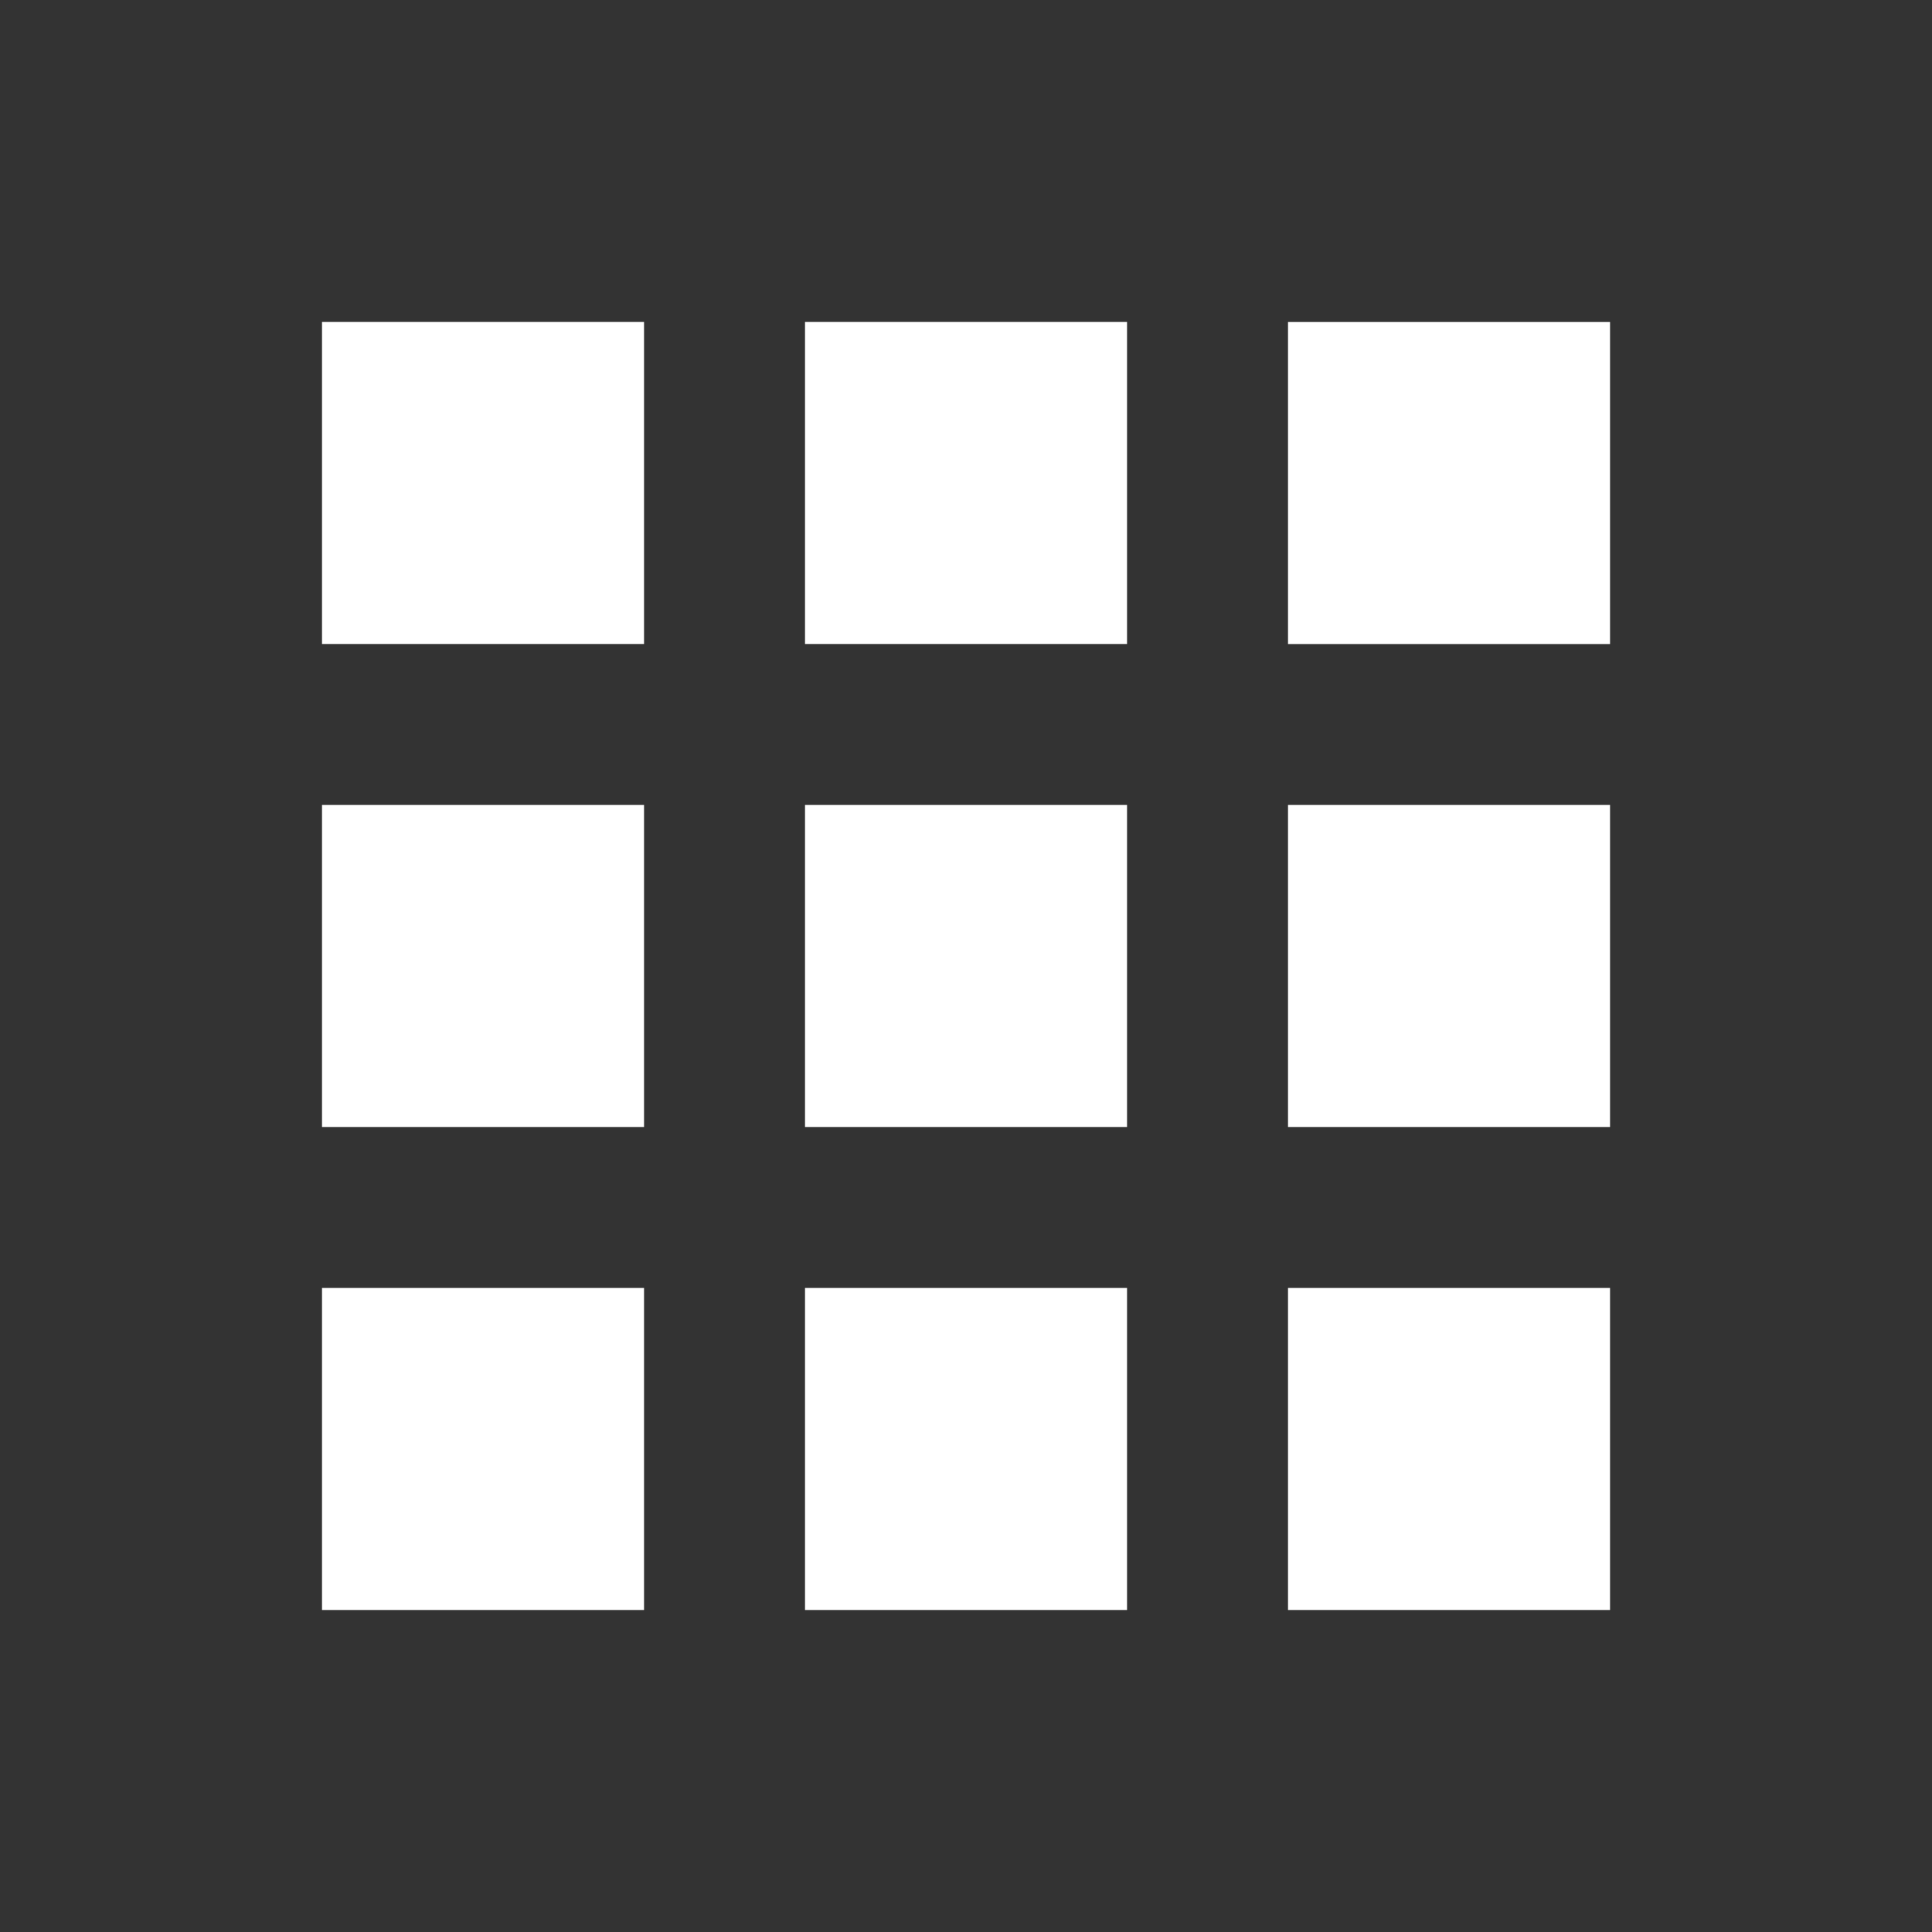 <?xml version="1.0" encoding="utf-8"?>
<!-- Generated by IcoMoon.io -->
<!DOCTYPE svg PUBLIC "-//W3C//DTD SVG 1.1//EN" "http://www.w3.org/Graphics/SVG/1.1/DTD/svg11.dtd">
<svg version="1.1" xmlns="http://www.w3.org/2000/svg" xmlns:xlink="http://www.w3.org/1999/xlink" width="40" height="40" viewBox="0 0 40 40">
<rect x="0" y="0" width="40" height="40" fill="#333333" stroke="none"/>
<path fill="#ffffff" d="M6.667 13.333h6.667v-6.667h-6.667v6.667zM16.667 33.333h6.667v-6.667h-6.667v6.667zM6.667 33.333h6.667v-6.667h-6.667v6.667zM6.667 23.333h6.667v-6.667h-6.667v6.667zM16.667 23.333h6.667v-6.667h-6.667v6.667zM26.667 6.667v6.667h6.667v-6.667h-6.667zM16.667 13.333h6.667v-6.667h-6.667v6.667zM26.667 23.333h6.667v-6.667h-6.667v6.667zM26.667 33.333h6.667v-6.667h-6.667v6.667z"></path>
</svg>
